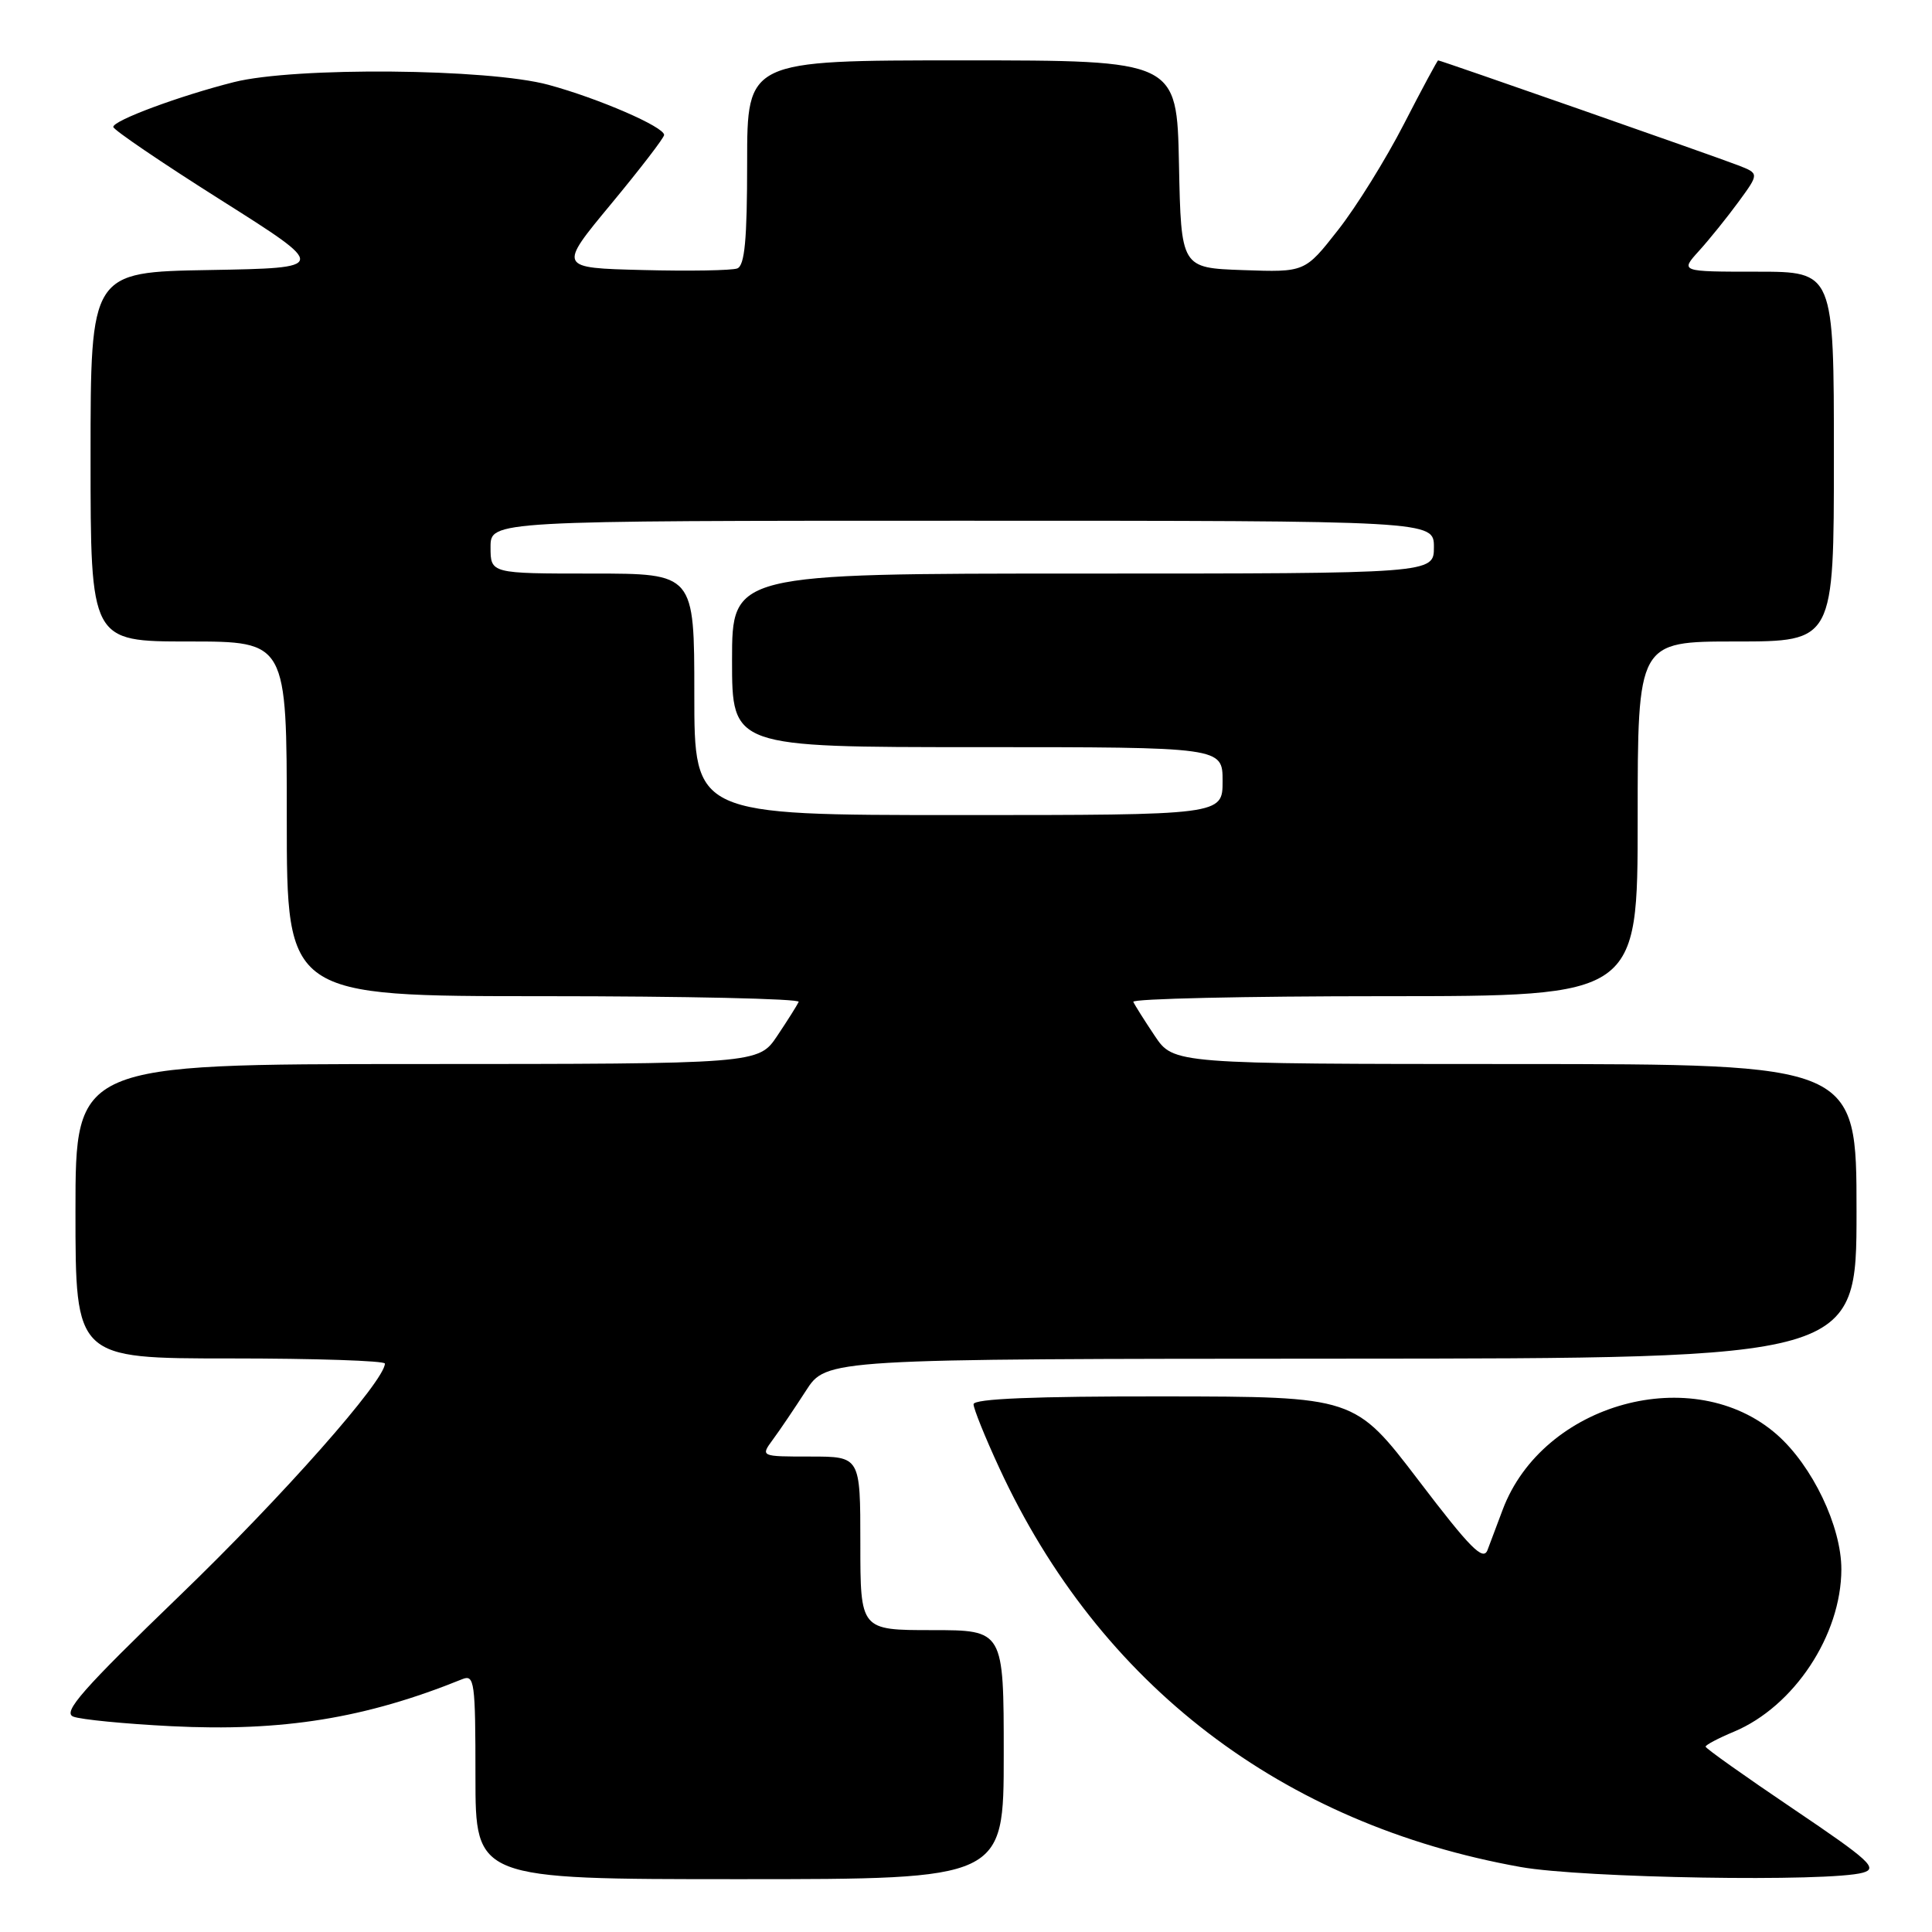 <?xml version="1.0" encoding="UTF-8" standalone="no"?>
<!DOCTYPE svg PUBLIC "-//W3C//DTD SVG 1.1//EN" "http://www.w3.org/Graphics/SVG/1.1/DTD/svg11.dtd" >
<svg xmlns="http://www.w3.org/2000/svg" xmlns:xlink="http://www.w3.org/1999/xlink" version="1.1" viewBox="0 0 256 256">
 <g >
 <path fill="currentColor"
d=" M 133.00 232.50 C 133.00 216.00 133.00 216.00 123.50 216.00 C 114.00 216.00 114.00 216.00 114.00 204.50 C 114.00 193.00 114.00 193.00 107.38 193.00 C 100.76 193.00 100.76 193.00 102.41 190.75 C 103.33 189.51 105.29 186.60 106.79 184.28 C 109.50 180.06 109.50 180.06 177.75 180.03 C 246.00 180.00 246.00 180.00 246.00 160.50 C 246.00 141.00 246.00 141.00 200.75 140.99 C 155.50 140.98 155.50 140.98 153.00 137.24 C 151.62 135.18 150.35 133.16 150.17 132.75 C 149.98 132.34 164.95 132.00 183.42 132.00 C 217.00 132.00 217.00 132.00 217.00 108.50 C 217.00 85.00 217.00 85.00 230.00 85.00 C 243.00 85.00 243.00 85.00 243.00 60.50 C 243.00 36.00 243.00 36.00 232.81 36.00 C 222.63 36.00 222.63 36.00 225.12 33.25 C 226.49 31.74 228.85 28.81 230.36 26.75 C 233.11 22.99 233.11 22.99 230.30 21.90 C 227.32 20.74 190.89 8.00 190.56 8.00 C 190.46 8.00 188.41 11.80 186.02 16.45 C 183.63 21.10 179.71 27.42 177.29 30.49 C 172.91 36.08 172.91 36.08 164.70 35.79 C 156.50 35.50 156.50 35.50 156.22 21.75 C 155.94 8.00 155.94 8.00 127.47 8.00 C 99.00 8.00 99.00 8.00 99.00 21.53 C 99.00 31.77 98.68 35.19 97.69 35.57 C 96.97 35.84 91.33 35.94 85.17 35.78 C 73.95 35.50 73.95 35.50 80.98 27.02 C 84.84 22.36 88.00 18.25 88.00 17.88 C 88.00 16.81 79.34 13.05 72.68 11.24 C 64.70 9.07 39.07 8.85 31.00 10.88 C 23.80 12.70 15.00 15.96 15.01 16.82 C 15.01 17.19 21.42 21.55 29.26 26.50 C 43.50 35.50 43.50 35.50 27.75 35.78 C 12.00 36.05 12.00 36.05 12.00 60.53 C 12.00 85.00 12.00 85.00 25.00 85.00 C 38.00 85.00 38.00 85.00 38.00 108.50 C 38.00 132.00 38.00 132.00 72.08 132.00 C 90.83 132.00 106.02 132.34 105.83 132.75 C 105.65 133.16 104.38 135.18 103.00 137.24 C 100.50 140.98 100.50 140.98 55.25 140.99 C 10.00 141.00 10.00 141.00 10.00 160.50 C 10.00 180.00 10.00 180.00 30.50 180.00 C 41.78 180.00 51.00 180.31 51.00 180.68 C 51.00 182.95 37.47 198.26 23.82 211.42 C 10.92 223.87 8.26 226.89 9.71 227.46 C 10.70 227.85 16.54 228.42 22.70 228.73 C 37.44 229.47 48.43 227.69 61.25 222.50 C 62.87 221.84 63.00 222.83 63.00 235.39 C 63.00 249.00 63.00 249.00 98.00 249.00 C 133.00 249.00 133.00 249.00 133.00 232.50 Z  M 246.84 248.14 C 248.89 247.57 247.76 246.53 237.59 239.67 C 231.22 235.37 226.00 231.67 226.00 231.44 C 226.00 231.21 227.69 230.32 229.75 229.46 C 237.71 226.13 243.97 216.68 243.99 207.95 C 244.00 202.27 240.15 194.22 235.45 190.09 C 224.41 180.40 204.44 185.87 199.11 200.05 C 198.40 201.95 197.50 204.34 197.11 205.37 C 196.54 206.90 194.84 205.19 187.96 196.15 C 179.50 185.06 179.50 185.06 154.25 185.03 C 137.03 185.01 129.00 185.34 129.00 186.07 C 129.00 186.65 130.53 190.45 132.41 194.51 C 145.68 223.24 169.86 241.74 201.50 247.39 C 209.73 248.86 242.36 249.40 246.84 248.14 Z  M 92.00 92.00 C 92.00 76.00 92.00 76.00 78.50 76.00 C 65.00 76.00 65.00 76.00 65.00 72.50 C 65.00 69.00 65.00 69.00 127.50 69.00 C 190.00 69.00 190.00 69.00 190.00 72.50 C 190.00 76.00 190.00 76.00 143.50 76.00 C 97.00 76.00 97.00 76.00 97.00 87.50 C 97.00 99.00 97.00 99.00 129.50 99.00 C 162.00 99.00 162.00 99.00 162.00 103.50 C 162.00 108.00 162.00 108.00 127.00 108.00 C 92.00 108.00 92.00 108.00 92.00 92.00 Z "/>
</g>
</svg>